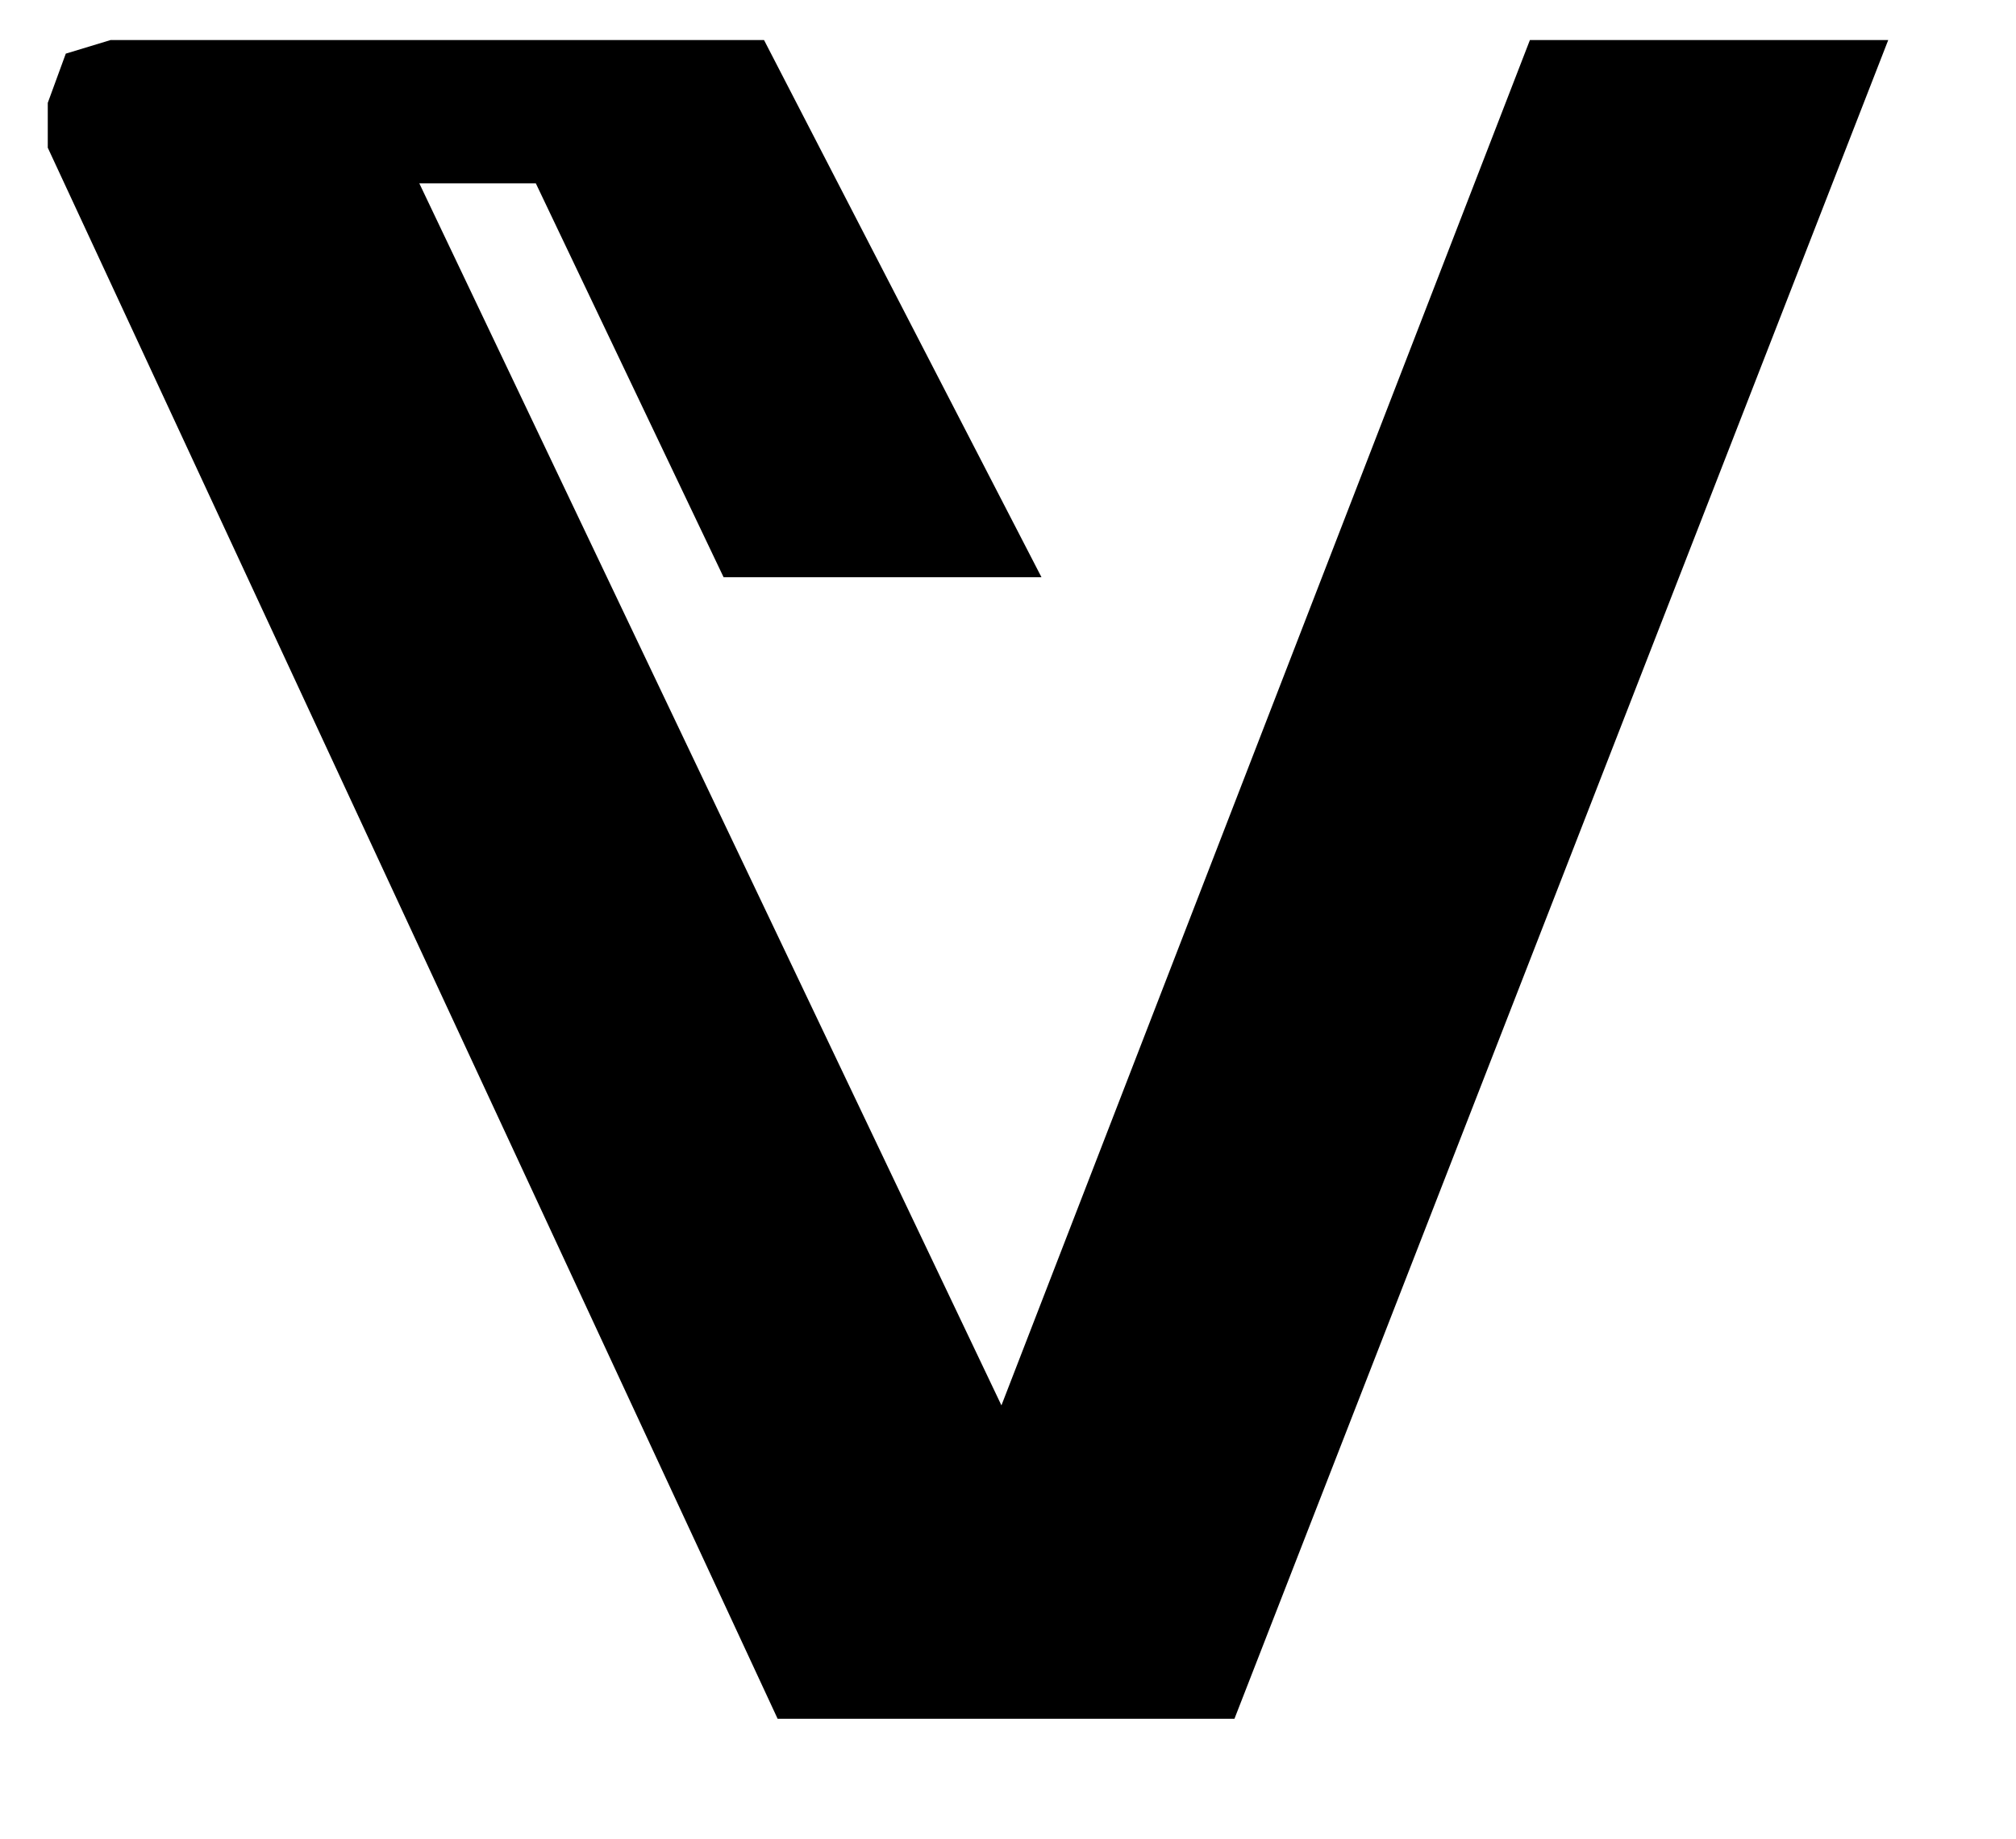<?xml version="1.0" encoding="UTF-8" standalone="no"?>
<!DOCTYPE svg PUBLIC "-//W3C//DTD SVG 1.1//EN" "http://www.w3.org/Graphics/SVG/1.1/DTD/svg11.dtd">
<svg version="1.1" xmlns="http://www.w3.org/2000/svg" xmlns:xlink="http://www.w3.org/1999/xlink" preserveAspectRatio="xMidYMid meet" viewBox="185.961 483.18 49.966 45.94" width="45.97" height="41.94"><defs><path d="M232.93 484.18L216.6 526.12L205.19 526.12L186.96 486.87L186.96 485.75L187.41 484.52L188.53 484.18L204.85 484.18L211.78 497.6L203.84 497.6L199.15 487.76L196.24 487.76L210.78 518.29L223.98 484.18L232.93 484.18Z" id="b14f9bK54y"></path></defs><g><g><use xlink:href="#b14f9bK54y" opacity="1" fill="#000000" fill-opacity="1"></use><g><use xlink:href="#b14f9bK54y" opacity="1" fill-opacity="0" stroke="#000000" stroke-width="1.4" stroke-opacity="0"></use></g></g></g></svg>